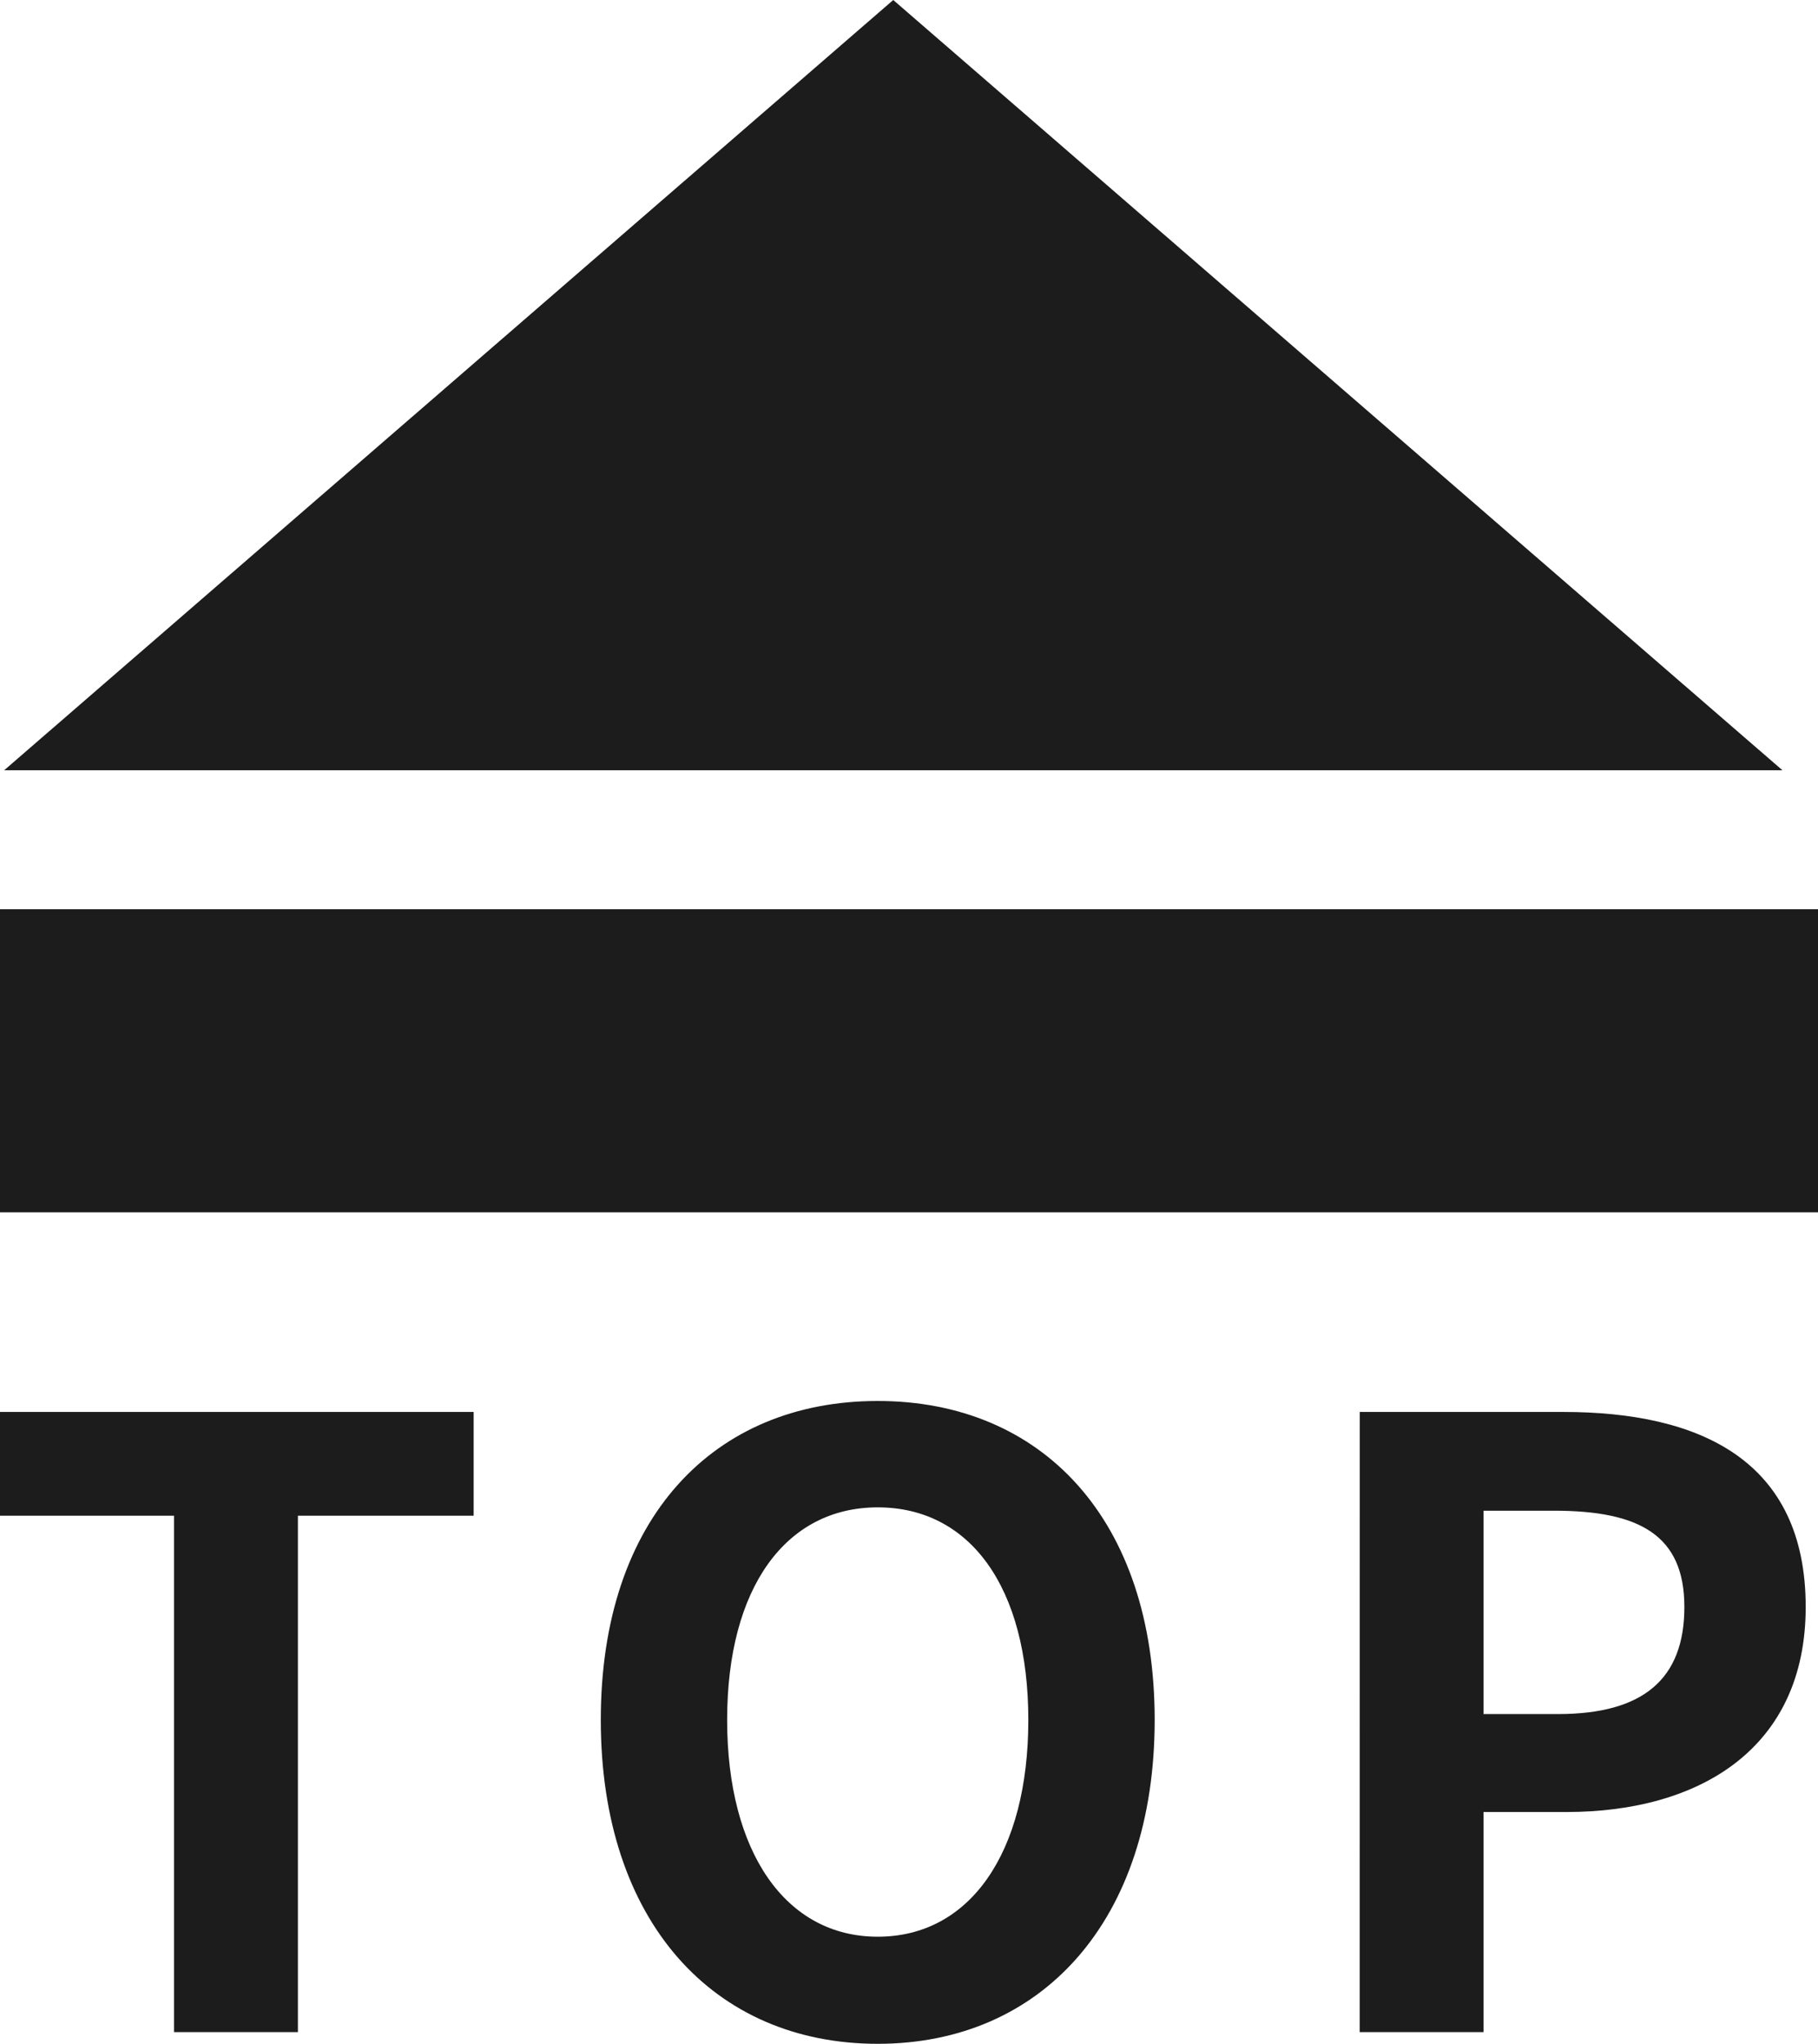 <svg xmlns="http://www.w3.org/2000/svg" width="30" height="33.718" viewBox="0 0 30 33.718">
  <g id="グループ_39" data-name="グループ 39" transform="translate(-1370 -14134.641)">
    <path id="パス_102" data-name="パス 102" d="M3.412-3.161H5.456V-11.68h2.9v-1.712H.54v1.712H3.412Zm11.612.193c2.706,0,4.57-2.03,4.57-5.344s-1.864-5.261-4.57-5.261-4.57,1.933-4.57,5.261S12.318-2.968,15.025-2.968Zm0-1.767c-1.519,0-2.485-1.395-2.485-3.576s.967-3.507,2.485-3.507,2.485,1.312,2.485,3.507S16.543-4.735,15.025-4.735Zm7.953,1.574h2.044V-6.792h1.367c2.2,0,3.949-1.049,3.949-3.383,0-2.416-1.74-3.217-4-3.217H22.978Zm2.044-5.247v-3.355h1.16c1.408,0,2.154.4,2.154,1.588s-.677,1.767-2.085,1.767Z" transform="translate(1369.46 14171.326)" fill="#1c1c1c"/>
    <path id="パス_101" data-name="パス 101" d="M14.871,0,.2,12.707H29.544Z" transform="translate(1369.869 14134.641)" fill="#1c1c1c"/>
    <rect id="長方形_63" data-name="長方形 63" width="30" height="5" transform="translate(1370 14149.641)" fill="#1c1c1c"/>
  </g>
</svg>
